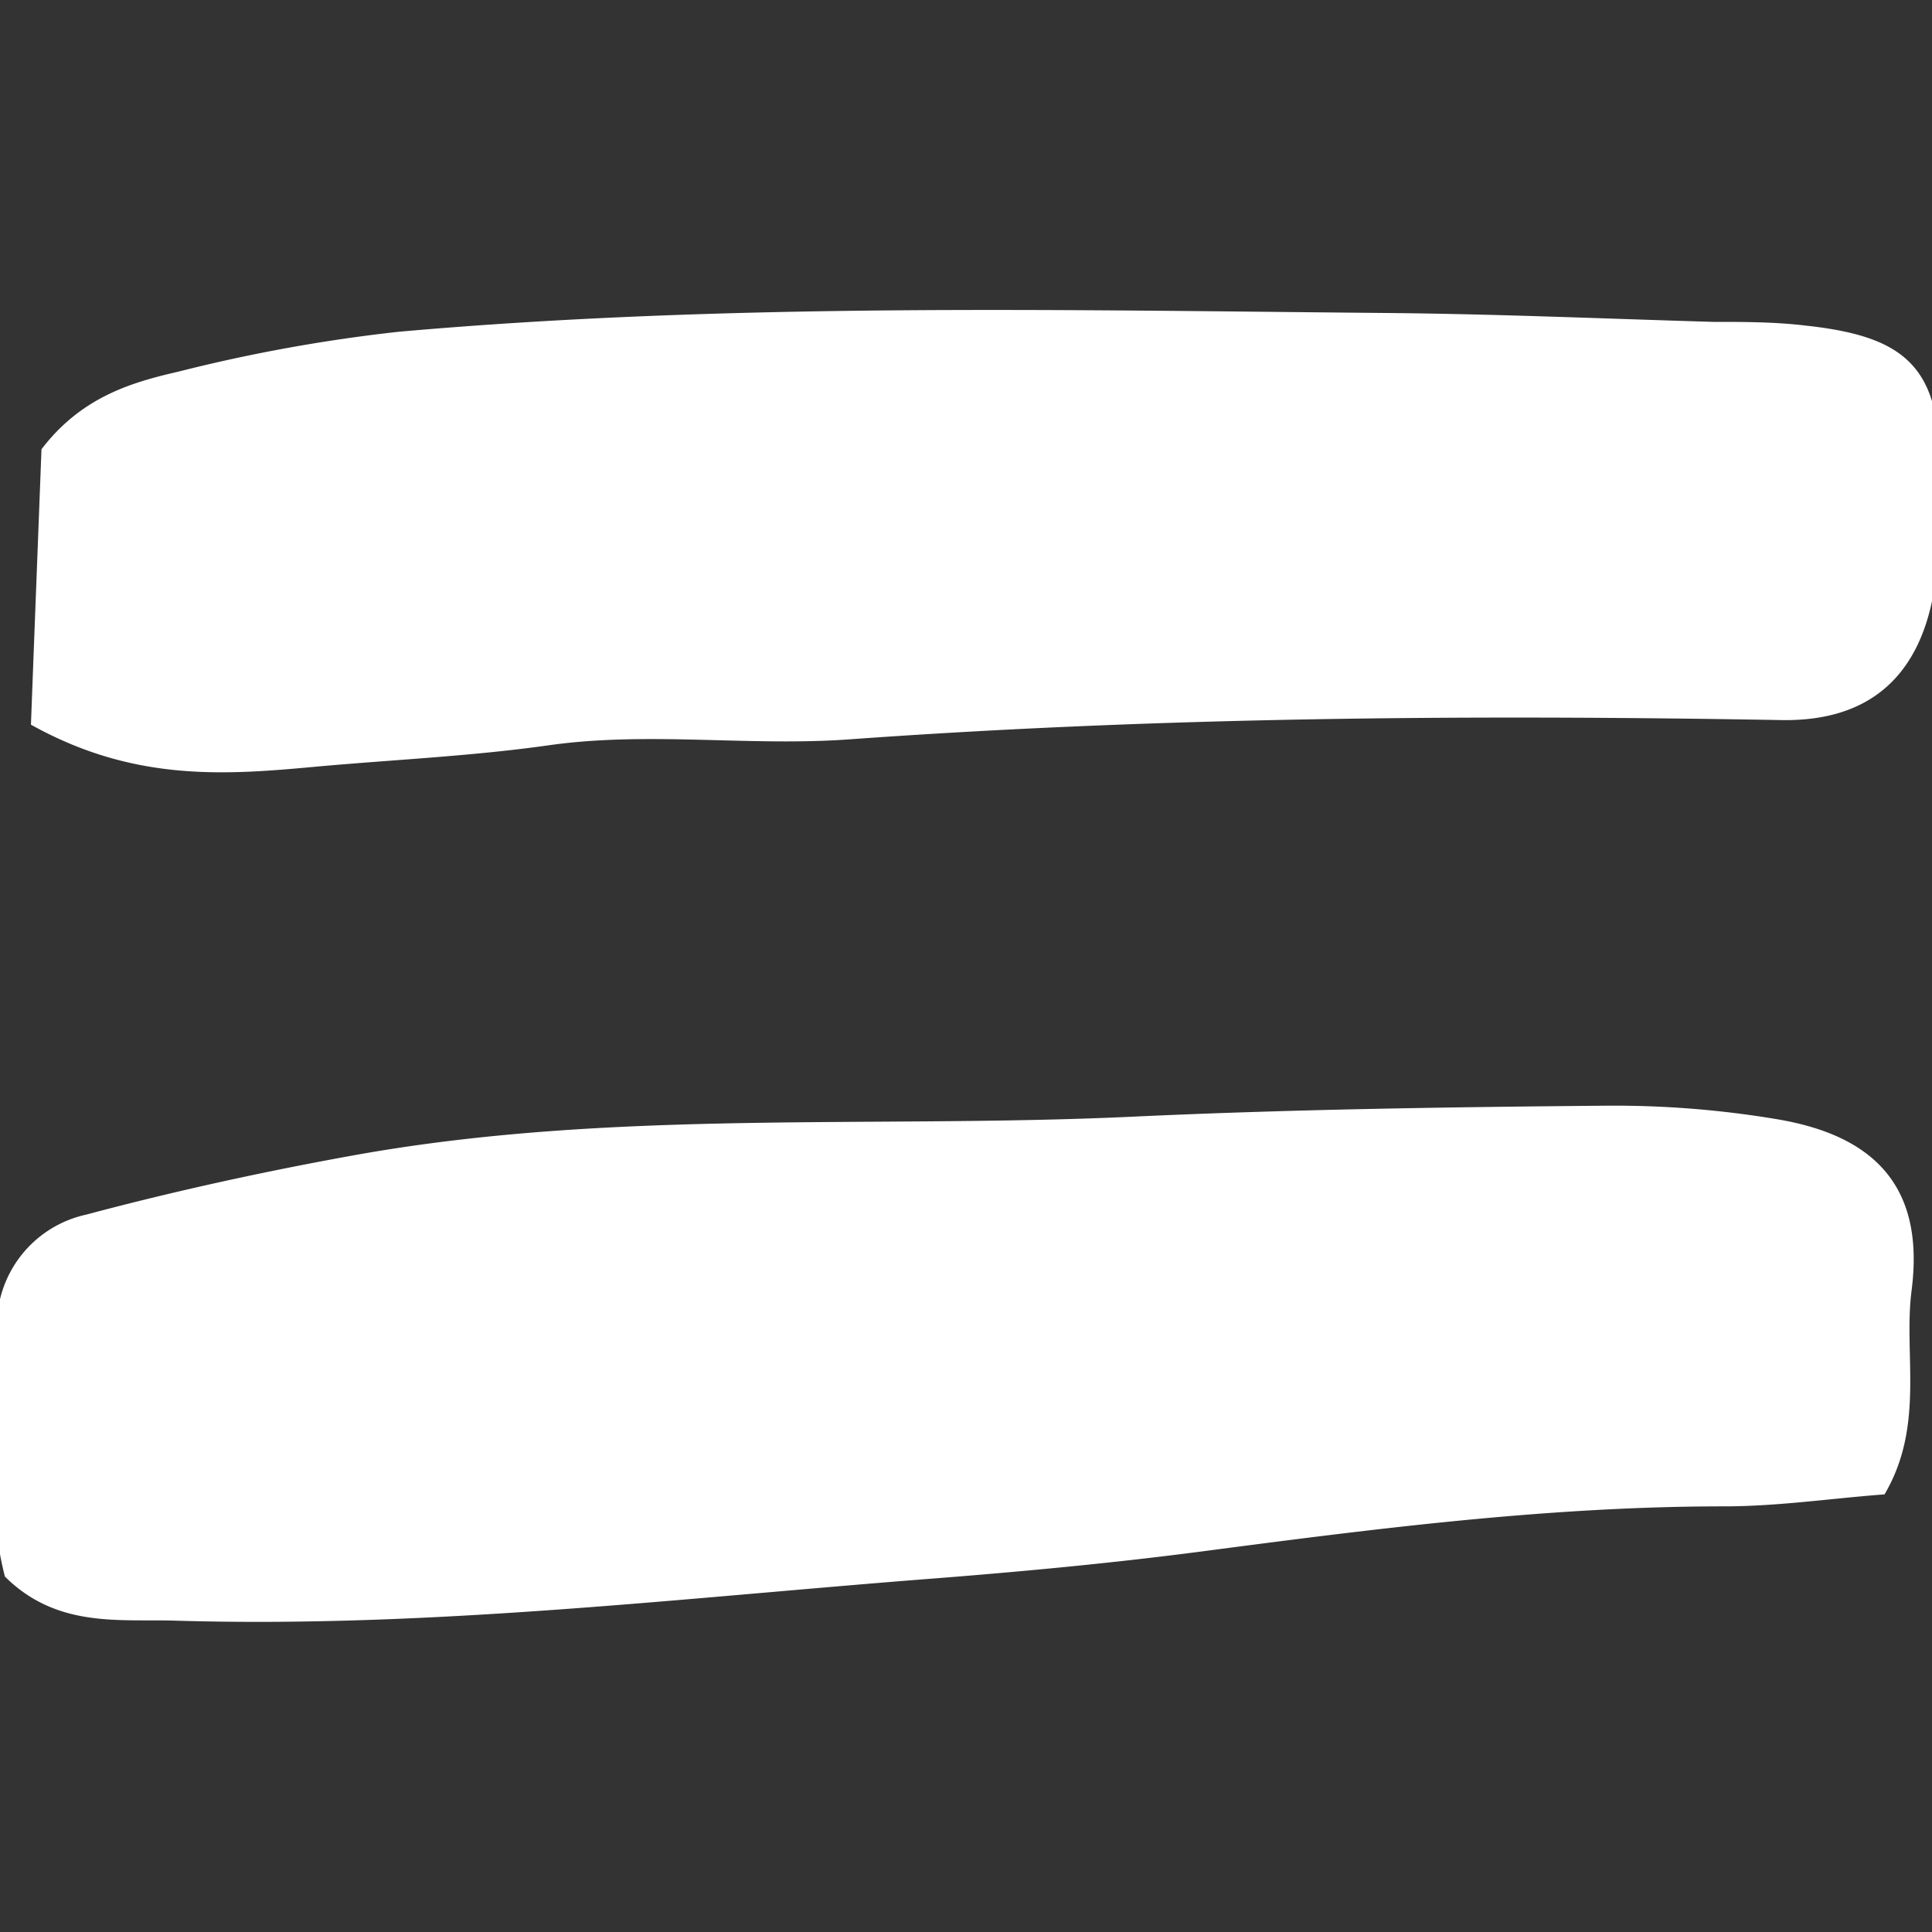 <svg width="20px" height="20px" viewBox="0 -20.73 126.05 126.05" xmlns="http://www.w3.org/2000/svg" fill="#ffffff" stroke="#ffffff"><rect x="0" y="-20.73" width="126.05" height="126.05" fill="#333333" stroke="none"/><g id="SVGRepo_bgCarrier" stroke-width="0"></g><g id="SVGRepo_tracerCarrier" stroke-linecap="round" stroke-linejoin="round"></g><g id="SVGRepo_iconCarrier"> <defs> <style>.cls-1{fill:#ffffff;}</style> </defs> <g id="Layer_2" data-name="Layer 2"> <g id="Layer_1-2" data-name="Layer 1"> <path d="M.77,81.87C-.5,76.74.15,71.31.3,65.91A6.91,6.91,0,0,1,5.75,59c5.77-1.54,11.64-2.82,17.52-3.88,16.73-3,33.7-1.71,50.55-2.49,10.29-.48,20.6-.63,30.9-.72a63.7,63.7,0,0,1,11.11.87c6.4,1.07,9.2,4.37,8.39,10.64-.53,4.15.81,8.6-1.57,12.87-3.42.27-6.79.76-10.17.76C101,77.05,89.66,78.51,78.31,80c-5.67.74-11.37,1.28-17.07,1.73C44.7,83,28.19,85,11.55,84.51,7.88,84.39,4,85,.77,81.87Zm8.62-5.06c7.63,1.06,14.73.49,21.81-.09,9.41-.78,18.82-1.67,28.23-2.52,4.85-.43,9.7-.8,14.55-1.3,8.53-.89,17-2,25.59-2.76,5.08-.48,10.14-1,14.92-1.66,1.39-3,1.61-5.41.19-8.2-1.65-.14-3.33-.42-5-.4q-23.62.23-47.26.57c-3.71.06-7.44.79-11.13.62-10.66-.47-21.16.85-31.65,2.35A22.27,22.27,0,0,0,8.51,68C8.8,70.92,9.08,73.66,9.39,76.81Z"></path> <path d="M2.53,26.26c.23-6.1.46-12,.67-17.5C5.68,5.59,8.76,4.69,11.77,4A104.93,104.93,0,0,1,26.09,1.41C47.48-.48,68.92,0,90.35.19c7.14.06,14.27.37,21.41.58,2,0,4,0,6,.24,6.62.72,8.38,2.72,8.3,9.28a55.89,55.89,0,0,1-.28,6.85c-.84,6.12-4.24,8.71-9.58,8.61-20.29-.36-40.57-.2-60.83,1.26-6.51.47-13.08-.54-19.64.39-5.08.72-10.23.94-15.35,1.41C14.64,29.34,8.94,29.74,2.53,26.26ZM117,8.8c-3.8-.17-6.34-.37-8.87-.38C95.58,8.34,83,8.6,70.43,8.18A316.53,316.53,0,0,0,22.54,9.86c-4,.48-7.81,1.21-11.35,3.32-.74,2.88-1.12,5.6.08,8.32a15,15,0,0,0,8.68.37c3.63-.68,7.33-1,11-1.43,2.27-.26,4.55-.45,6.82-.62,3.69-.29,7.37-.64,11.06-.8,3.13-.13,6.28,0,9.42-.06,16-.46,32-1,48-1.44,2.82-.08,5.66,0,8.94,0Z"></path> <path class="cls-1" d="M9.39,76.81c-.31-3.15-.59-5.89-.88-8.82a22.27,22.27,0,0,1,11.12-4.57c10.49-1.5,21-2.82,31.65-2.35,3.69.17,7.42-.56,11.13-.62q23.64-.37,47.26-.57c1.68,0,3.36.26,5,.4,1.42,2.79,1.2,5.18-.19,8.2-4.78.67-9.84,1.18-14.92,1.66C91,70.94,82.51,72,74,72.9c-4.85.5-9.7.87-14.55,1.3-9.41.85-18.82,1.74-28.23,2.52C24.12,77.3,17,77.87,9.39,76.81Z"></path> <path class="cls-1" d="M117,8.8l-1.87,8.71c-3.28,0-6.12-.07-8.94,0-16,.47-32,1-48,1.44-3.14.09-6.29-.07-9.42.06-3.69.16-7.37.51-11.06.8-2.27.17-4.55.36-6.82.62-3.67.43-7.37.75-11,1.43a15,15,0,0,1-8.68-.37c-1.2-2.72-.82-5.44-.08-8.32,3.54-2.11,7.34-2.84,11.35-3.32A316.53,316.53,0,0,1,70.43,8.18c12.57.42,25.15.16,37.73.24C110.69,8.43,113.23,8.63,117,8.8Z"></path> </g> </g> </g></svg>